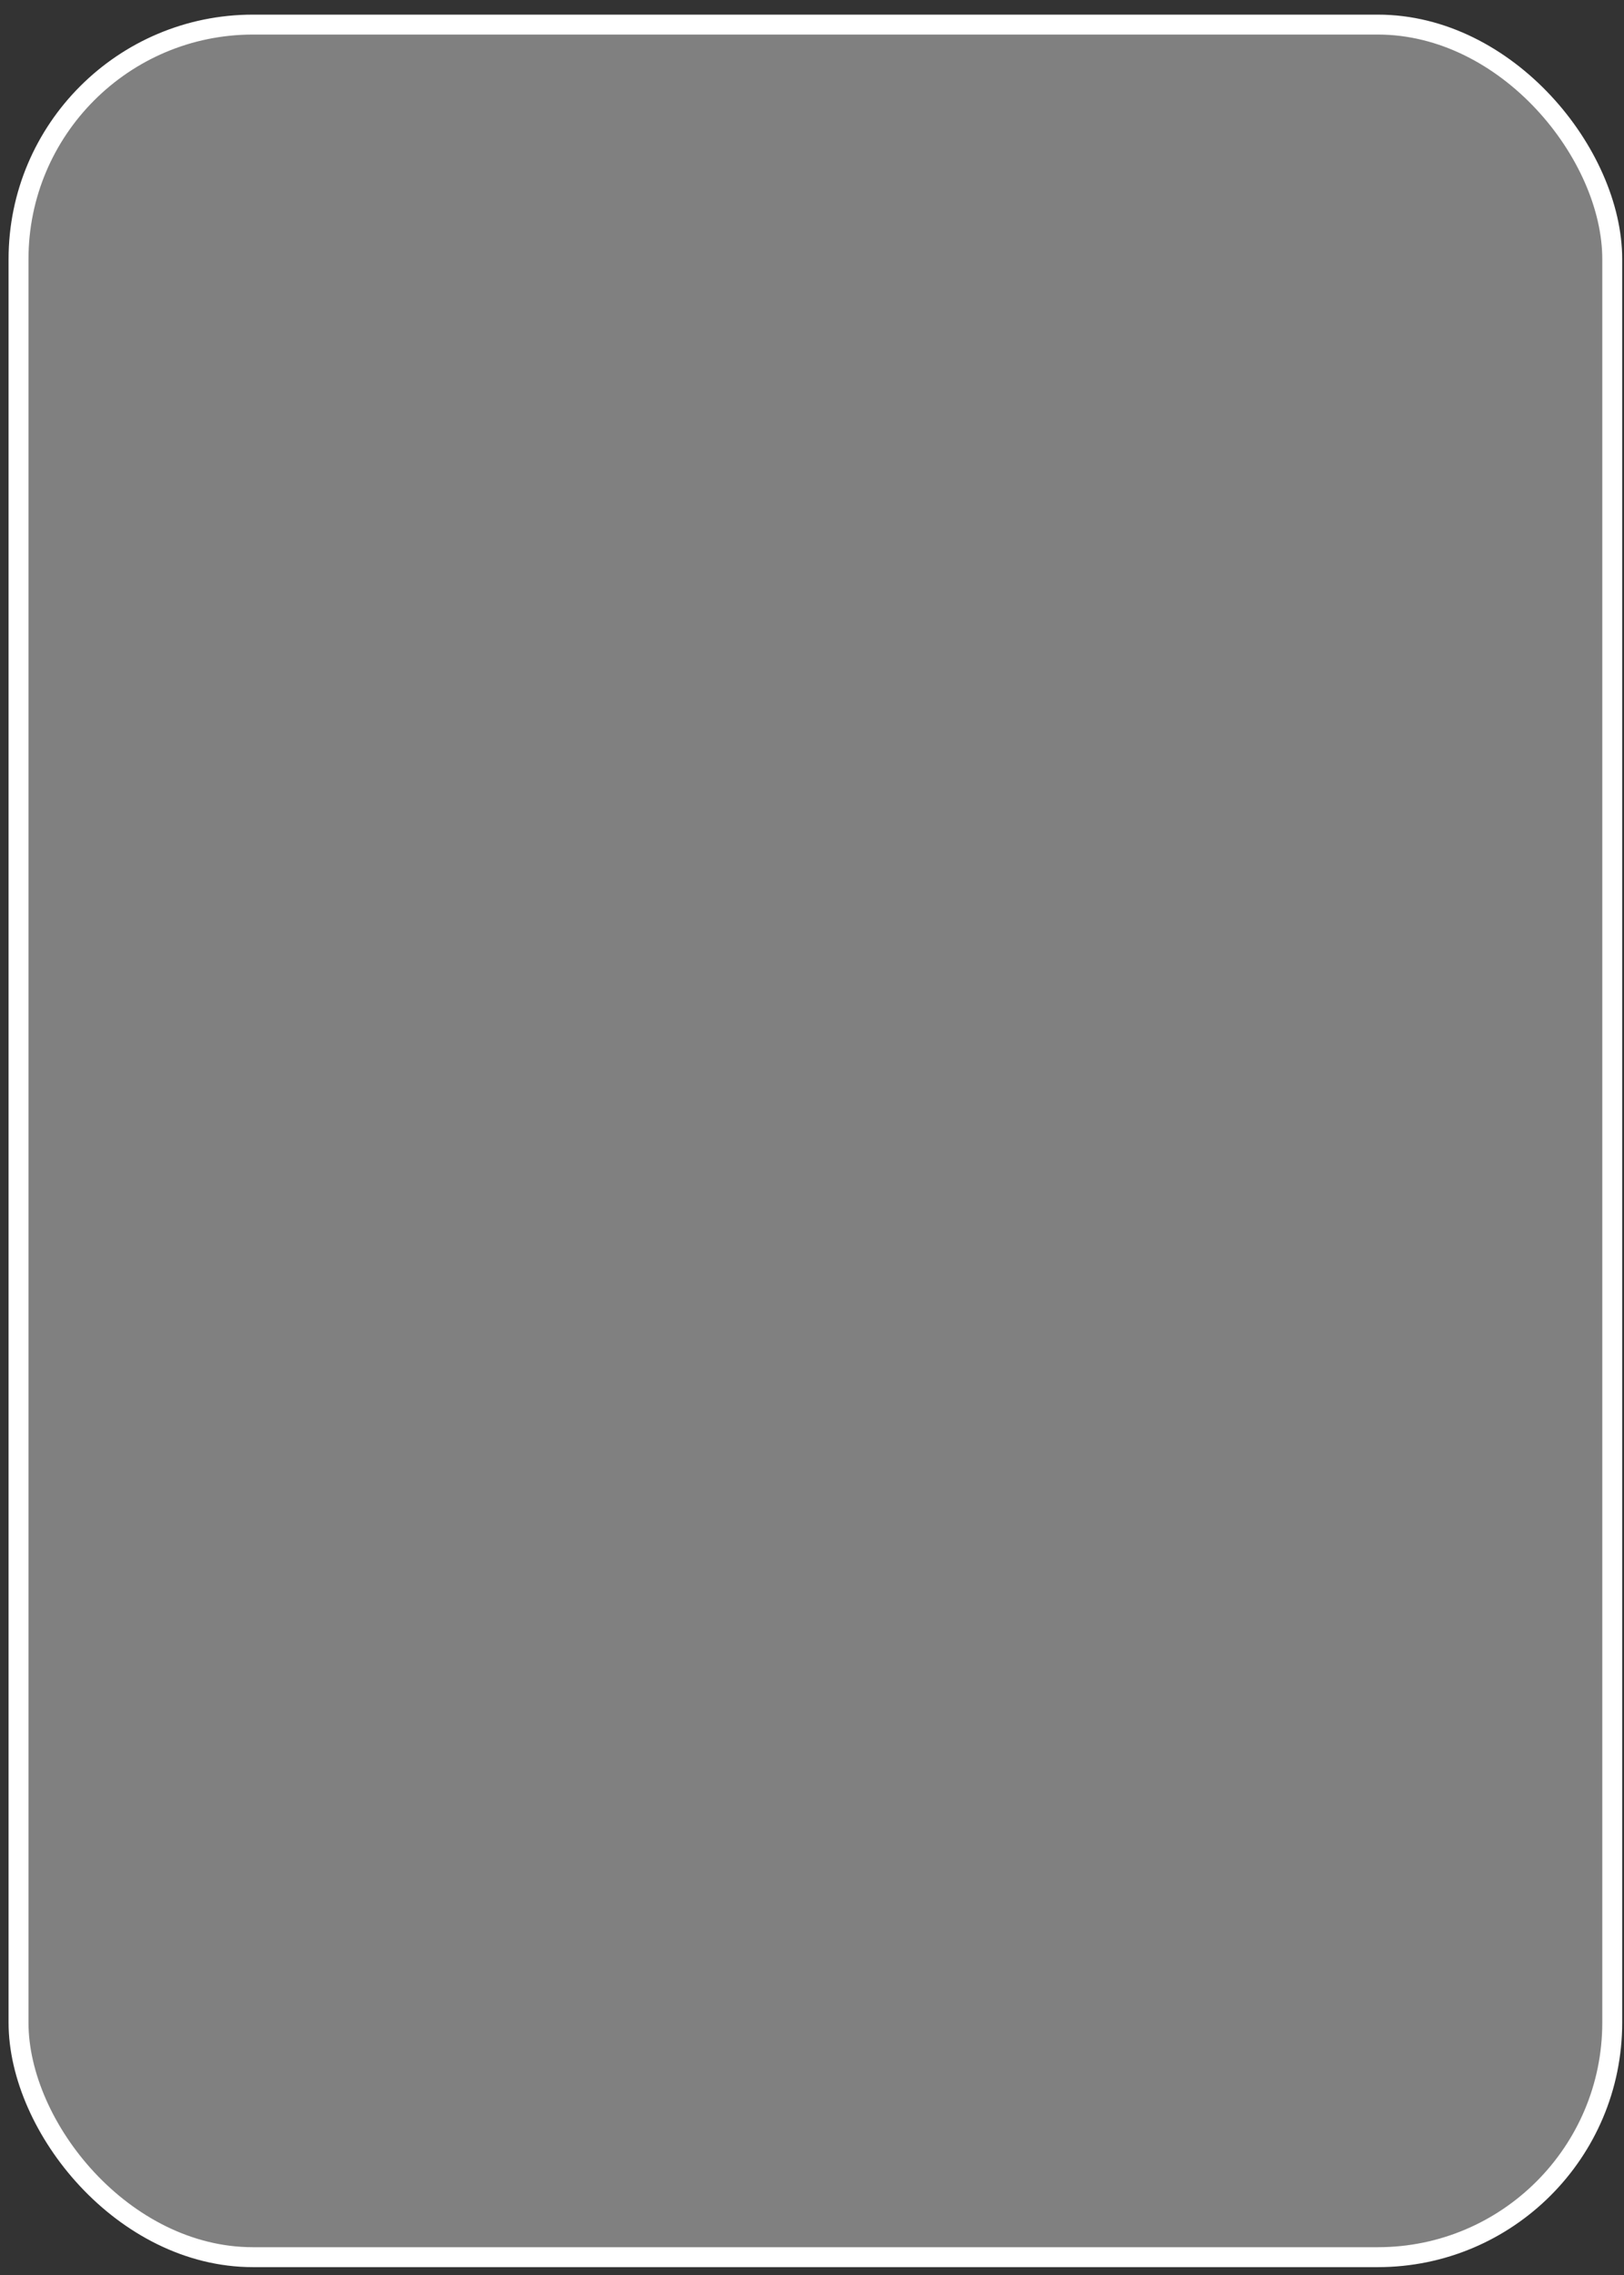 <?xml version="1.0" encoding="UTF-8" standalone="no"?>
<!-- Generator: Adobe Illustrator 19.0.0, SVG Export Plug-In . SVG Version: 6.00 Build 0)  -->

<svg
   version="1.1"
   id="Layer_1"
   x="0px"
   y="0px"
   viewBox="0 0 240 336"
   xml:space="preserve"
   sodipodi:docname="empty.svg"
   width="240"
   height="336"
   inkscape:version="1.1.1 (3bf5ae0d25, 2021-09-20)"
   xmlns:inkscape="http://www.inkscape.org/namespaces/inkscape"
   xmlns:sodipodi="http://sodipodi.sourceforge.net/DTD/sodipodi-0.dtd"
   xmlns="http://www.w3.org/2000/svg"
   xmlns:svg="http://www.w3.org/2000/svg"><rect x="0" y="0" width="240" height="336" fill="#333333" stroke="none"/><defs
   id="defs1860" /><sodipodi:namedview
   id="namedview1858"
   pagecolor="#ffffff"
   bordercolor="#666666"
   borderopacity="1.0"
   inkscape:pageshadow="2"
   inkscape:pageopacity="0.0"
   inkscape:pagecheckerboard="0"
   showgrid="false"
   width="240px"
   inkscape:zoom="2.1333333"
   inkscape:cx="74.765626"
   inkscape:cy="262.73438"
   inkscape:window-width="1920"
   inkscape:window-height="1016"
   inkscape:window-x="1920"
   inkscape:window-y="27"
   inkscape:window-maximized="1"
   inkscape:current-layer="Layer_1"
   showguides="true"
   inkscape:guide-bbox="true"><sodipodi:guide
     position="115.015,17.139"
     orientation="0,-1"
     id="guide10590" /></sodipodi:namedview>
<style
   type="text/css"
   id="style2">
	.st0{fill:#715AA6;}
	.st1{fill:#543F93;}
	.st2{fill:#FFFFFF;}
	.st3{fill:#EE2E2B;}
	.st4{fill:#010101;}
</style>





<rect
   style="opacity:1;fill:#808080;stroke:#ffffff;stroke-width:2.944;stroke-miterlimit:4;stroke-dasharray:none"
   id="rect3006"
   width="235.524"
   height="329.734"
   x="2.738"
   y="3.633"
   ry="34.641" /></svg>
